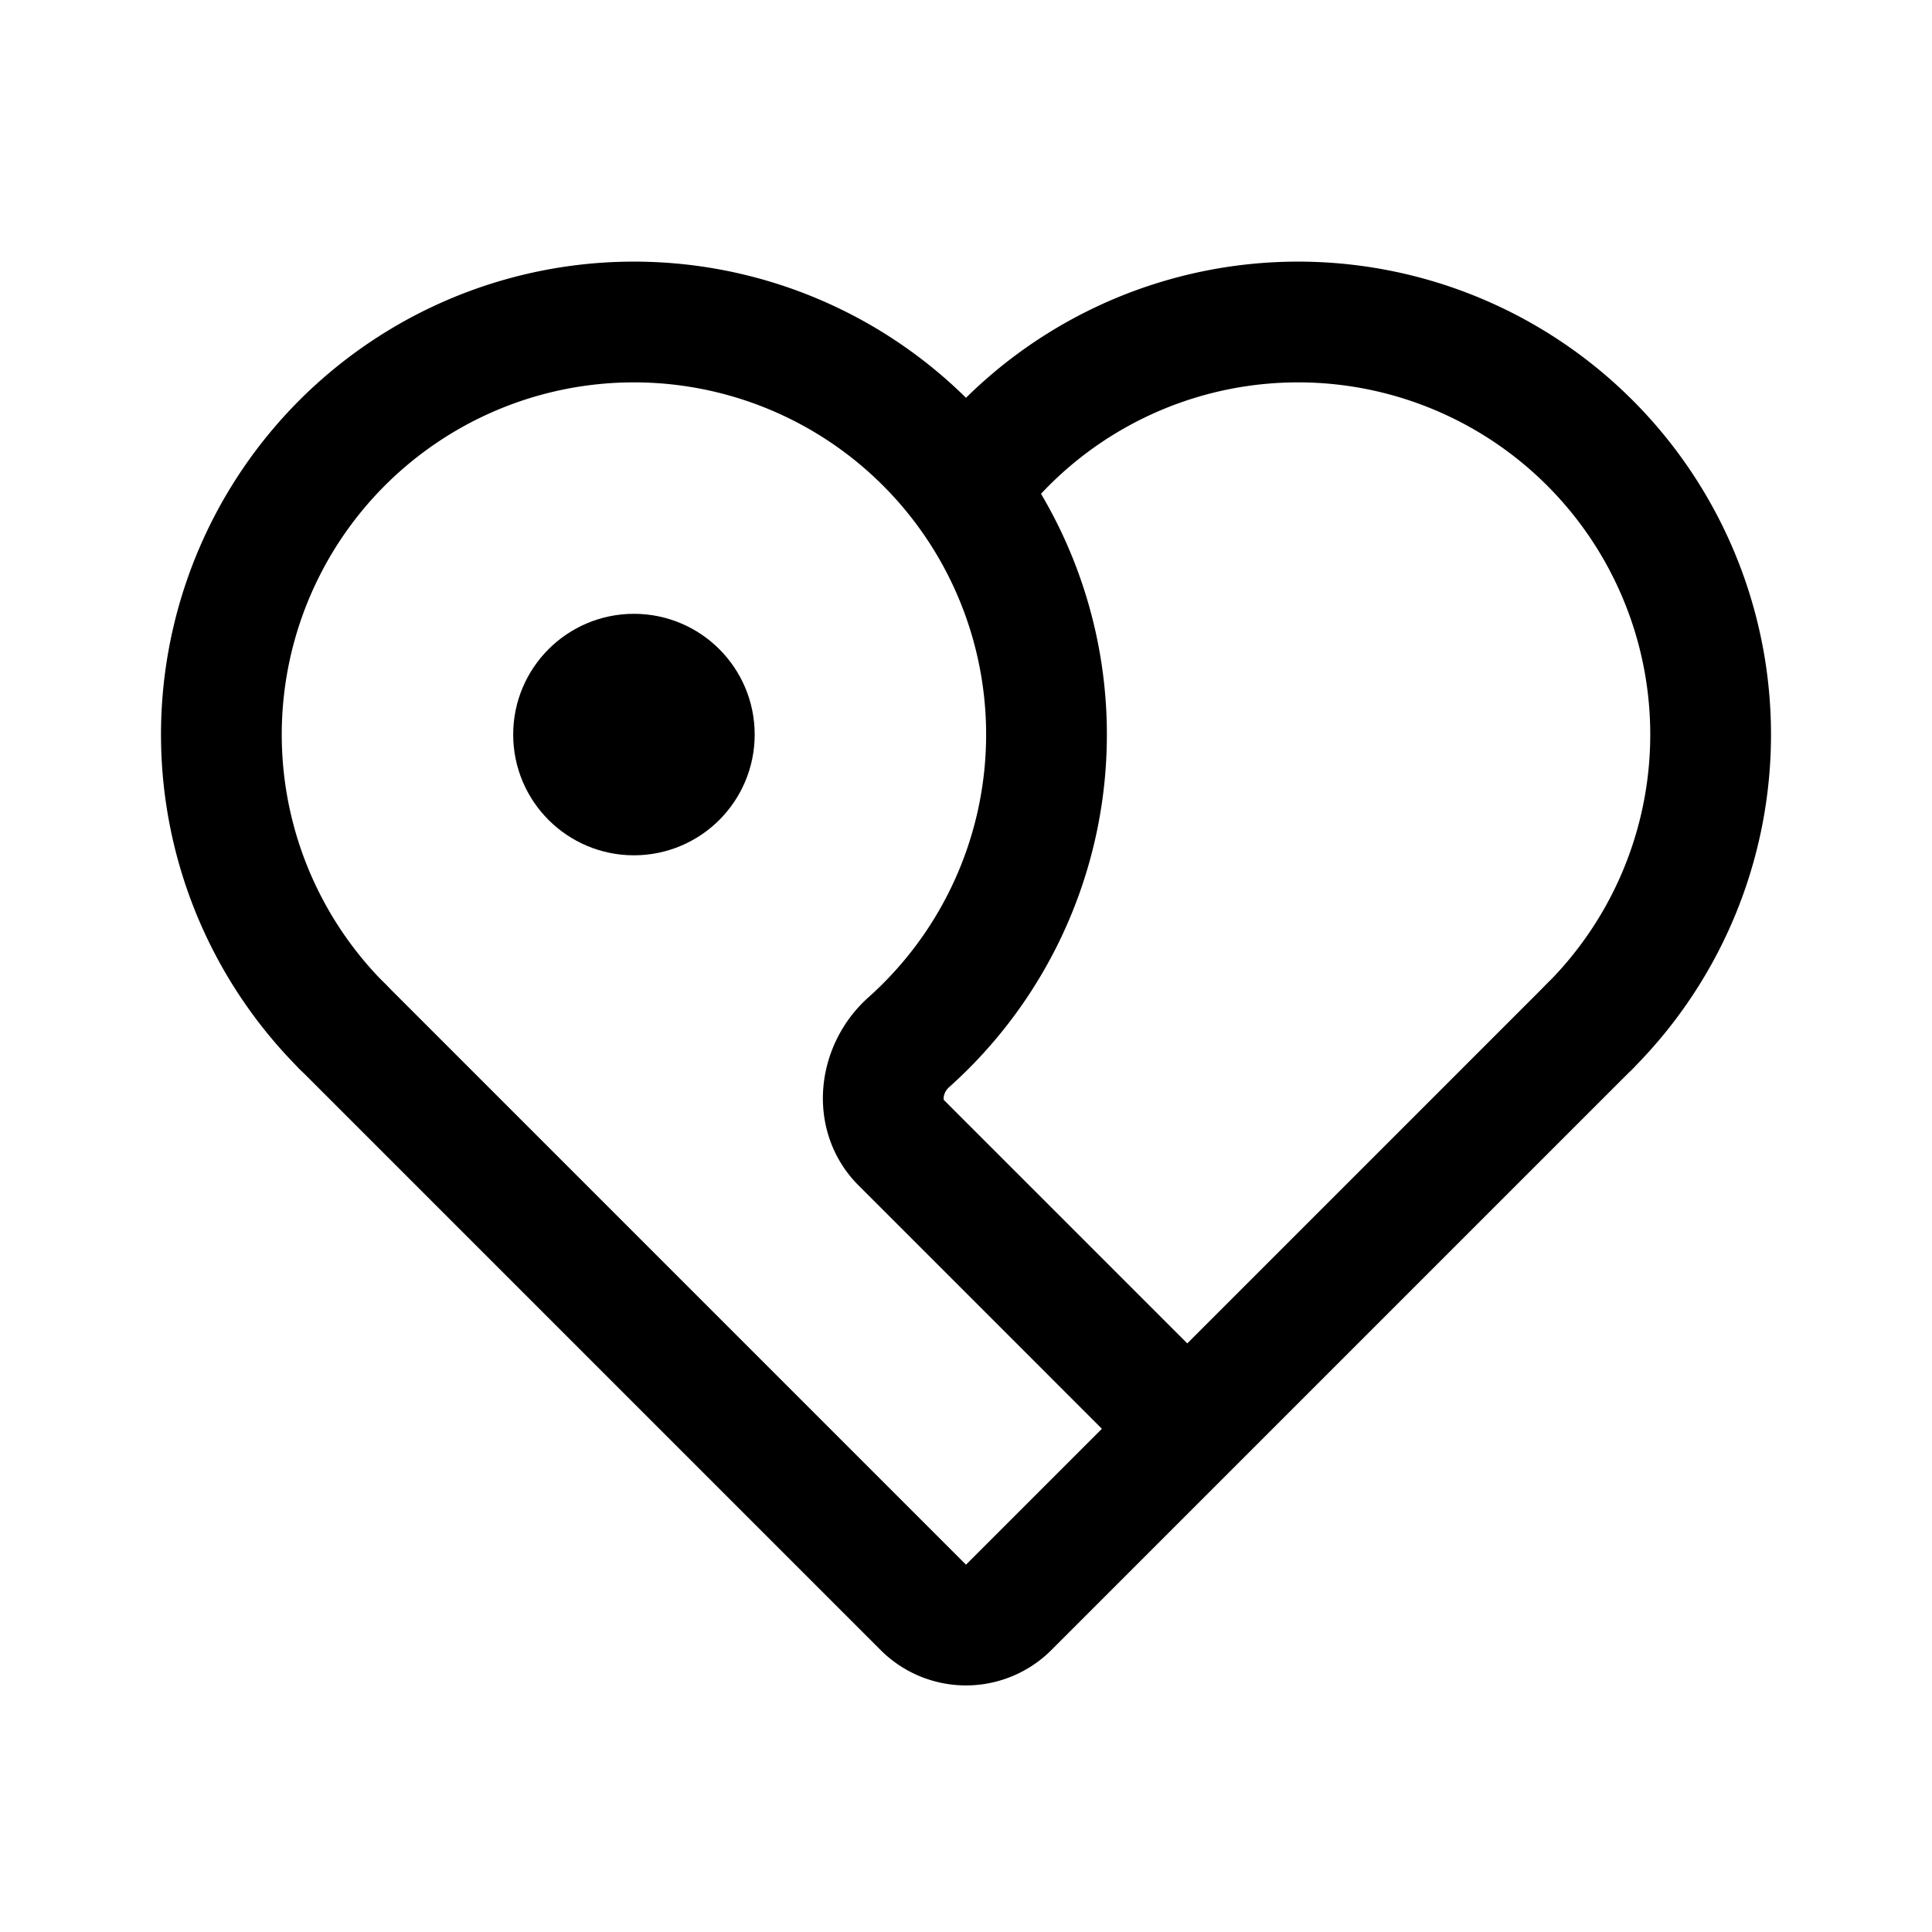 <svg width="192" height="192" viewBox="0 0 192 192" fill="none" xmlns="http://www.w3.org/2000/svg"><path d="m157.99 101.99-57.748 57.748a6 6 0 0 1-8.485 0L34.01 101.99" stroke="#000" stroke-width="12" stroke-linecap="round" stroke-linejoin="round"/><path d="m117 141-27.439-27.439c-2.758-2.758-2.167-7.377.743-9.975a41 41 0 1 0-56.295-1.595" stroke="#000" stroke-width="12" stroke-linecap="round" stroke-linejoin="round"/><circle cx="63" cy="73" r="6" stroke="#000" stroke-width="12" stroke-linecap="round" stroke-linejoin="round"/><path d="M157.991 101.991a40.992 40.992 0 0 0 11.989-30.279 40.998 40.998 0 0 0-44.838-39.53 40.997 40.997 0 0 0-28.538 15.689" stroke="#000" stroke-width="12" stroke-linecap="round" stroke-linejoin="round"/></svg>